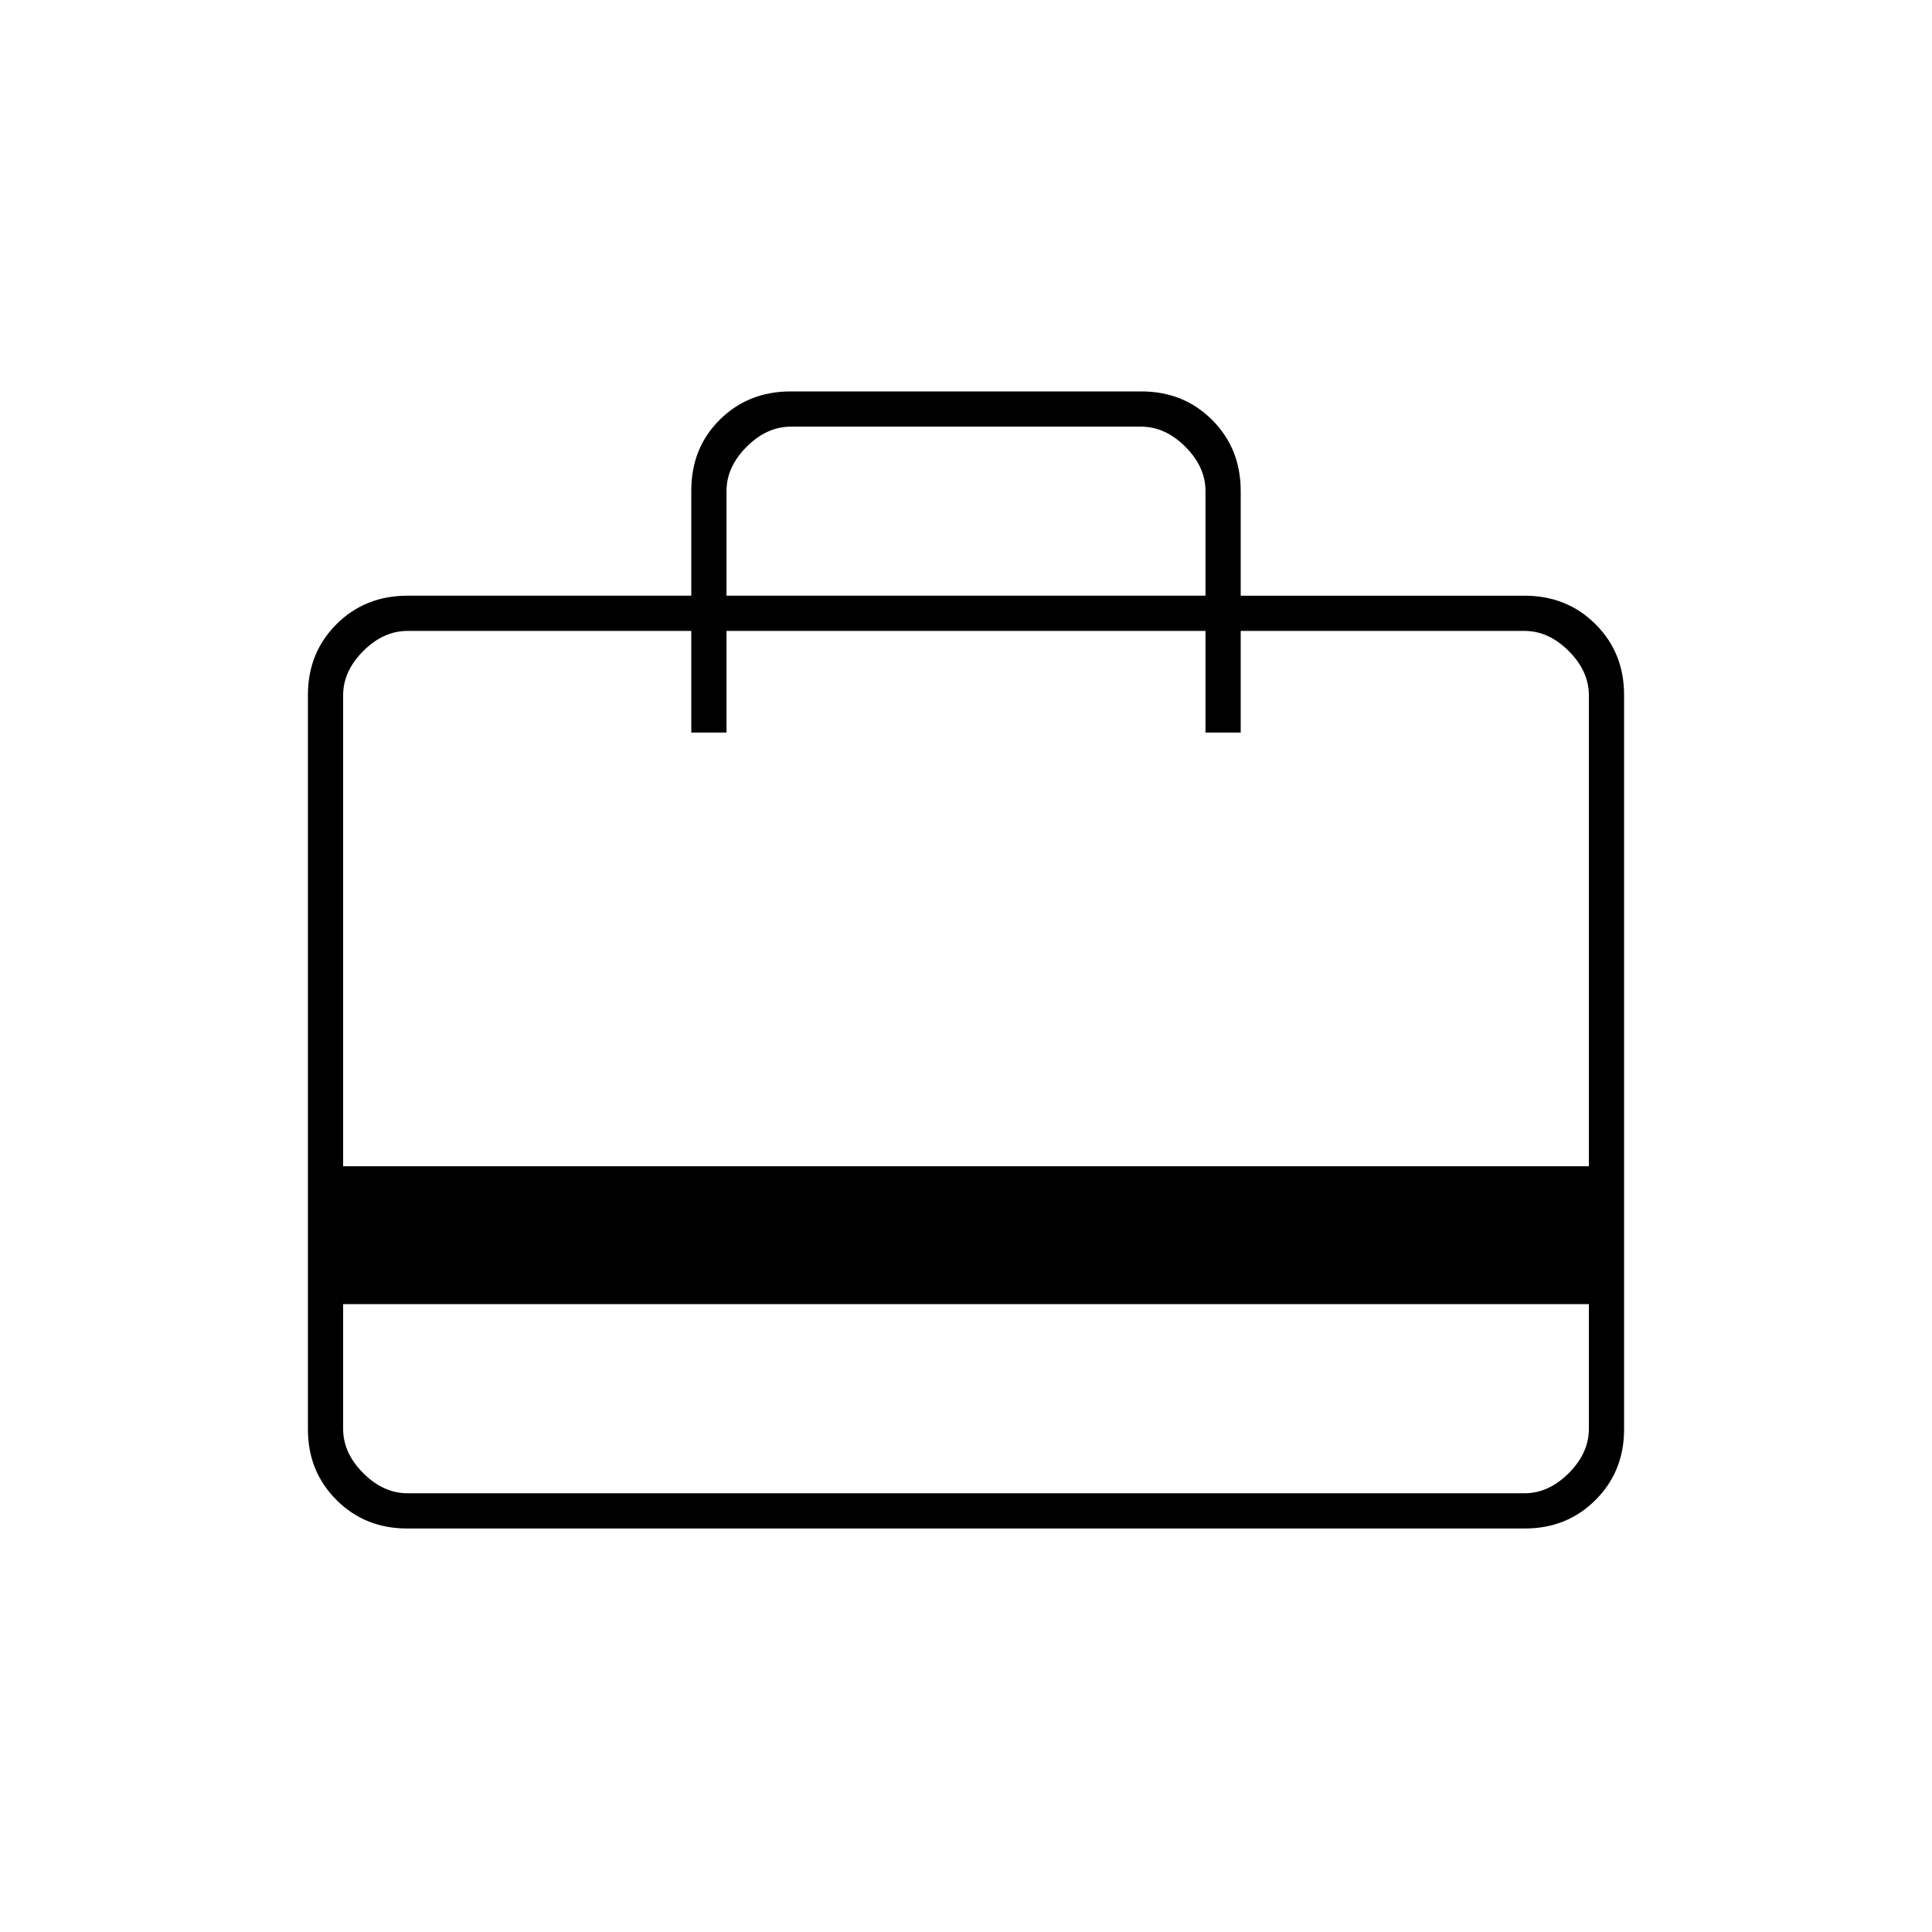 <svg xmlns="http://www.w3.org/2000/svg" height="20" viewBox="0 -960 960 960" width="20"><path d="M170.5-312v62q0 12 10 22t22 10h555q12 0 22-10t10-22v-62h-619Zm173-352v-52.21q0-21.23 14.18-35.26 14.18-14.03 35.14-14.03h174.36q20.96 0 35.14 14.18T616.5-716v52h141q21.14 0 35.32 14.18T807-614.71v364.92q0 20.93-14.18 35.11t-35.1 14.18H202.28q-20.92 0-35.1-14.18T153-249.79v-364.92q0-20.93 14.18-35.11T202.5-664h141Zm-173 283.5h619v-234q0-12-10-22t-22-10h-141v50.5H599v-50.5H361v50.5h-17.5v-50.5h-141q-12 0-22 10t-10 22v234ZM361-664h238v-52q0-12-10-22t-22-10H393q-12 0-22 10t-10 22v52ZM170.5-250v-396.5 64.5-64.5 64.5-64.5h32q-12 0-22 10t-10 22V-250q0 12 10 22t22 10h-32v-32Z"/></svg>